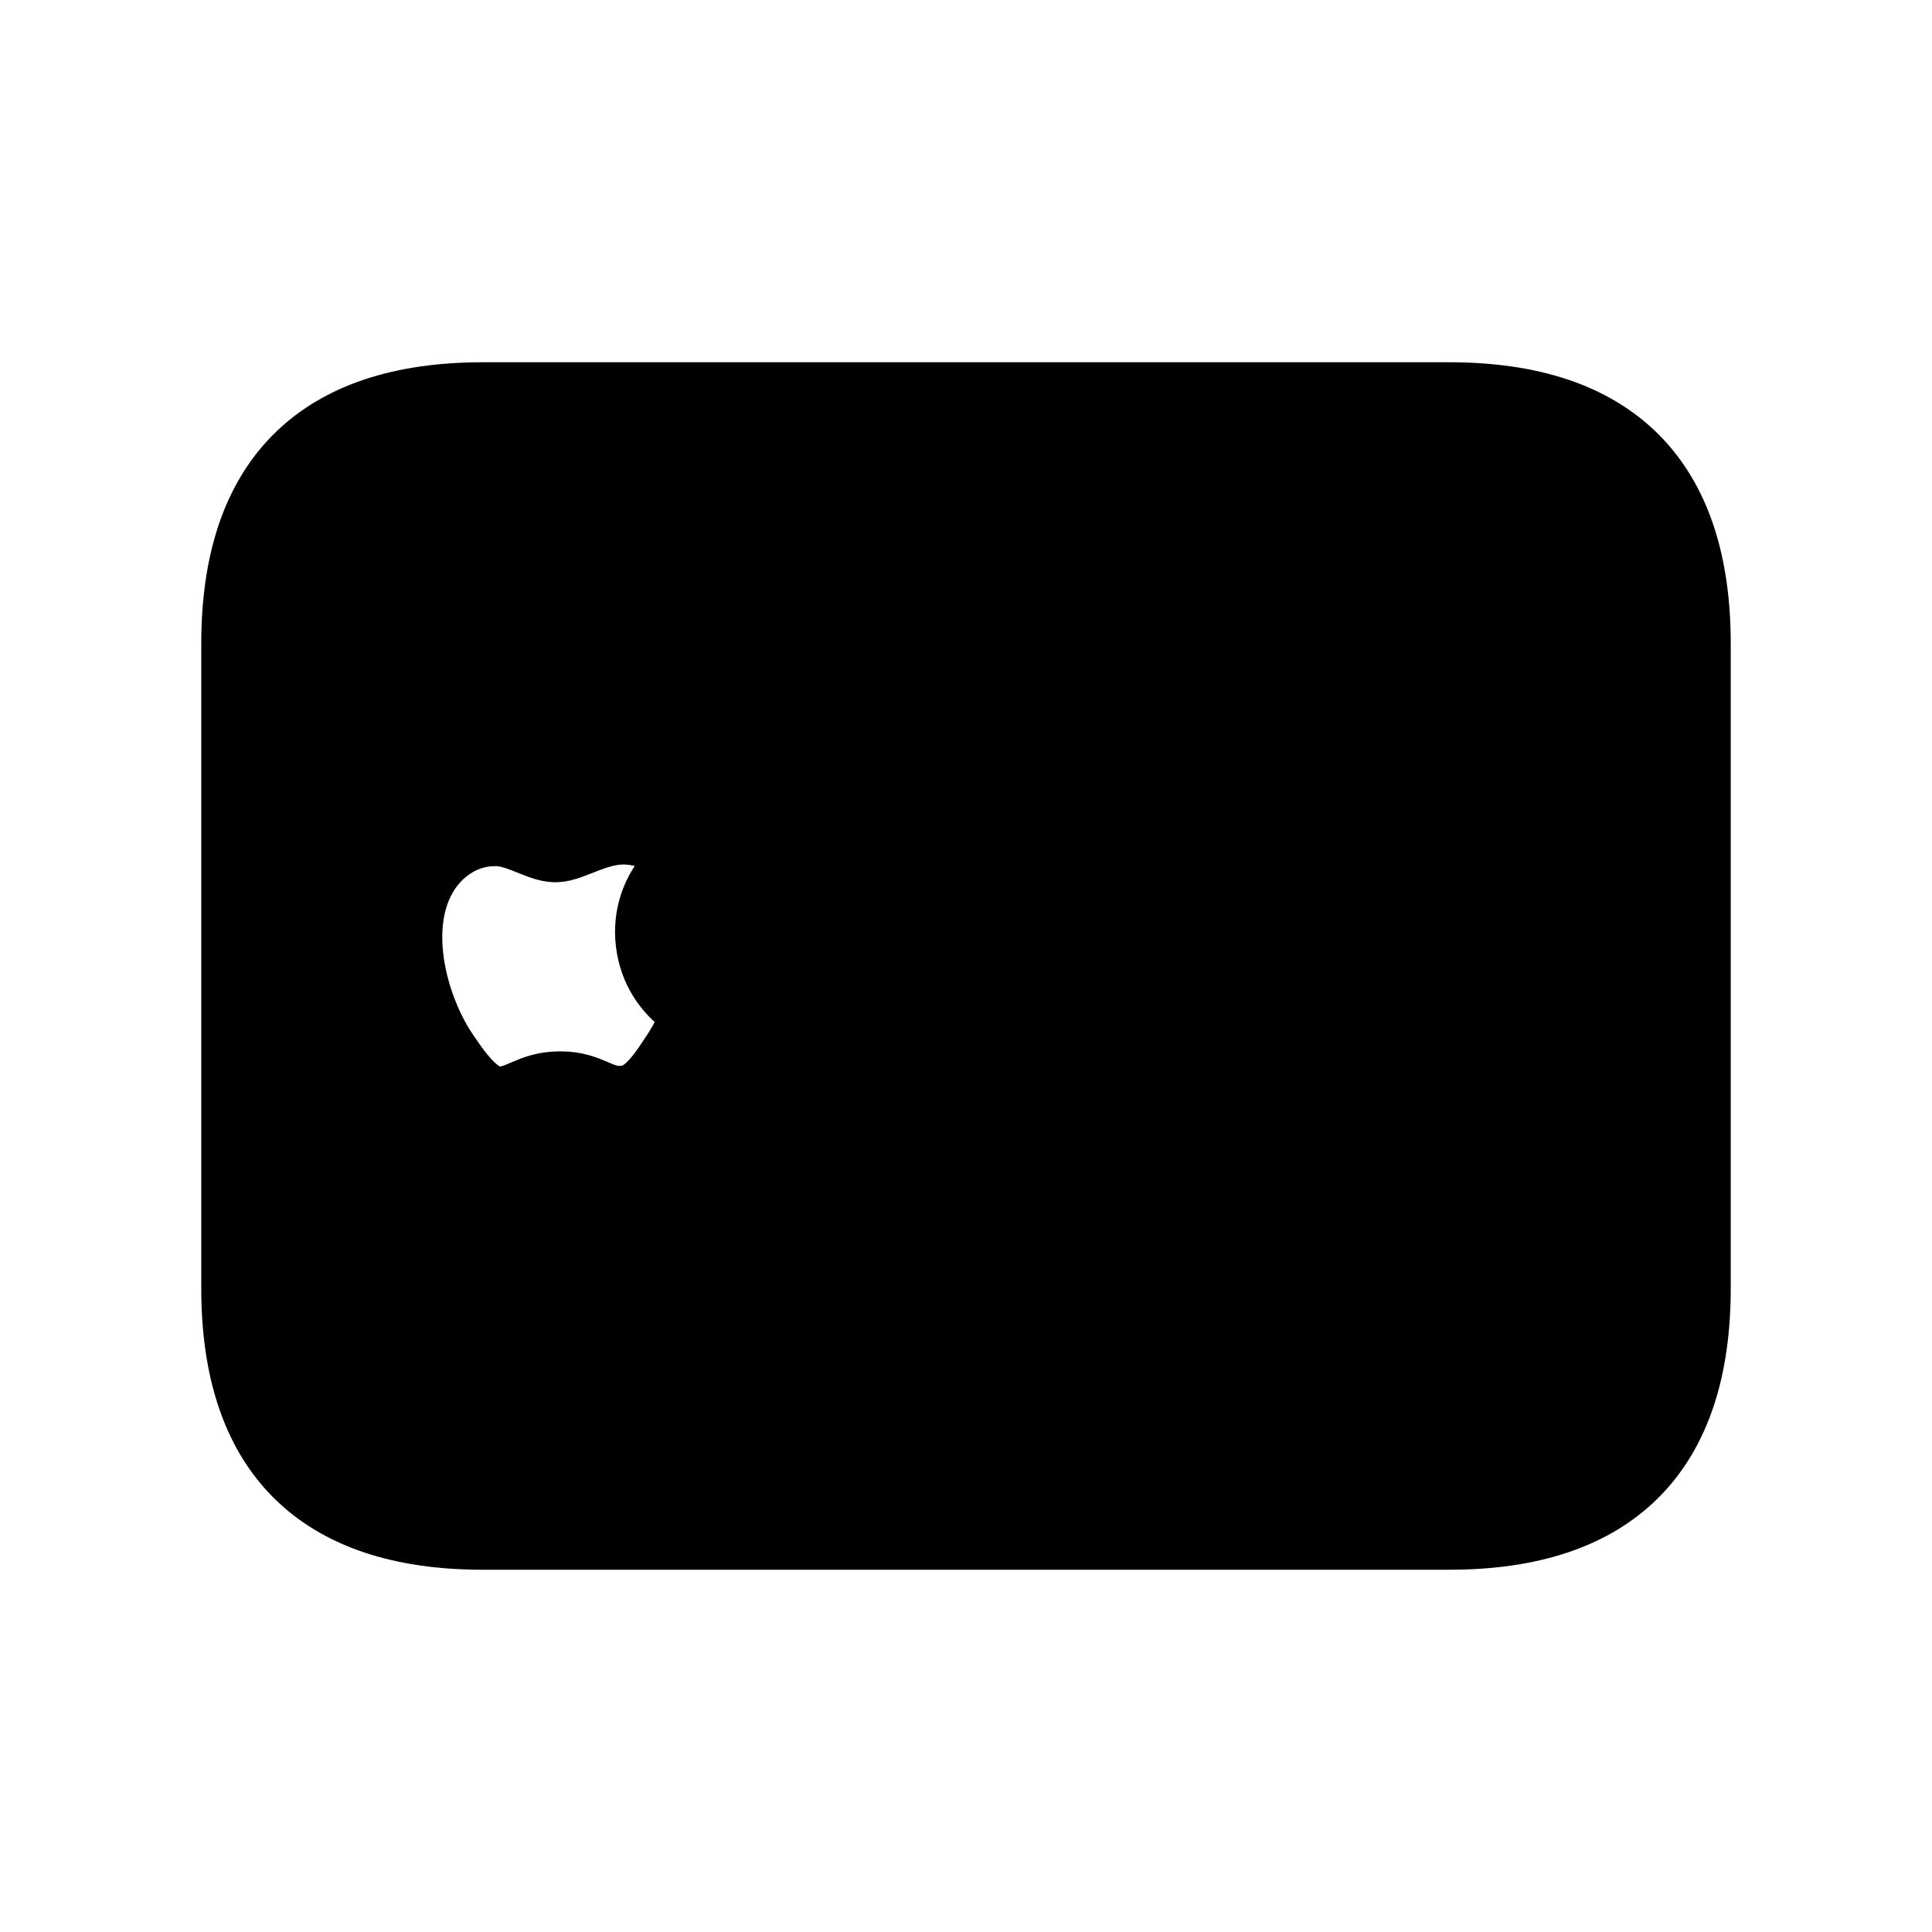 <svg viewBox="0 0 24 24" fill="currentColor" stroke="currentColor" xmlns="http://www.w3.org/2000/svg">
<path d="M12.32 10.85C12.32 11.39 11.99 11.7 11.41 11.7H10.65V10.01H11.41C11.98 10.01 12.31 10.32 12.31 10.86L12.32 10.85ZM13.8 12.81C13.8 13.07 14.02 13.24 14.38 13.24C14.83 13.24 15.17 12.96 15.17 12.56V12.32L14.43 12.37C14.02 12.39 13.8 12.55 13.8 12.82V12.81ZM21 8V16C21 18 20 19 18 19H6C4 19 3 18 3 16V8C3 6 4 5 6 5H18C20 5 21 6 21 8ZM6.87 10.19C7.13 10.21 7.4 10.06 7.56 9.86C7.72 9.66 7.83 9.39 7.8 9.12C7.57 9.13 7.28 9.27 7.12 9.47C6.97 9.64 6.84 9.92 6.87 10.18V10.19ZM8.76 12.52C8.76 12.52 8.15 12.28 8.14 11.58C8.14 10.99 8.62 10.72 8.64 10.7C8.37 10.3 7.94 10.25 7.79 10.24C7.41 10.22 7.08 10.46 6.9 10.46C6.72 10.46 6.44 10.25 6.14 10.26C5.75 10.26 5.39 10.49 5.19 10.84C4.78 11.55 5.08 12.59 5.48 13.16C5.67 13.44 5.91 13.76 6.21 13.75C6.5 13.74 6.61 13.56 6.96 13.56C7.31 13.56 7.41 13.75 7.72 13.74C8.04 13.74 8.24 13.46 8.43 13.17C8.65 12.85 8.74 12.53 8.75 12.52H8.76ZM12.99 10.85C12.99 10.02 12.41 9.45 11.59 9.45H9.99V13.71H10.65V12.25H11.57C12.41 12.25 12.99 11.68 12.99 10.84V10.85ZM15.8 11.59C15.8 10.97 15.31 10.58 14.55 10.58C13.85 10.58 13.33 10.98 13.31 11.53H13.91C13.96 11.27 14.2 11.1 14.54 11.1C14.94 11.1 15.17 11.29 15.17 11.64V11.88L14.34 11.93C13.57 11.98 13.16 12.29 13.16 12.84C13.16 13.39 13.59 13.76 14.2 13.76C14.62 13.76 15 13.55 15.18 13.22H15.19V13.73H15.8V11.61V11.59ZM18.99 10.62H18.32L17.54 13.14H17.53L16.75 10.62H16.06L17.18 13.72L17.12 13.91C17.02 14.23 16.85 14.35 16.56 14.35C16.51 14.35 16.41 14.35 16.37 14.34V14.85C16.37 14.85 16.57 14.87 16.62 14.87C17.27 14.87 17.57 14.62 17.83 13.88L18.99 10.62Z" />
</svg>
